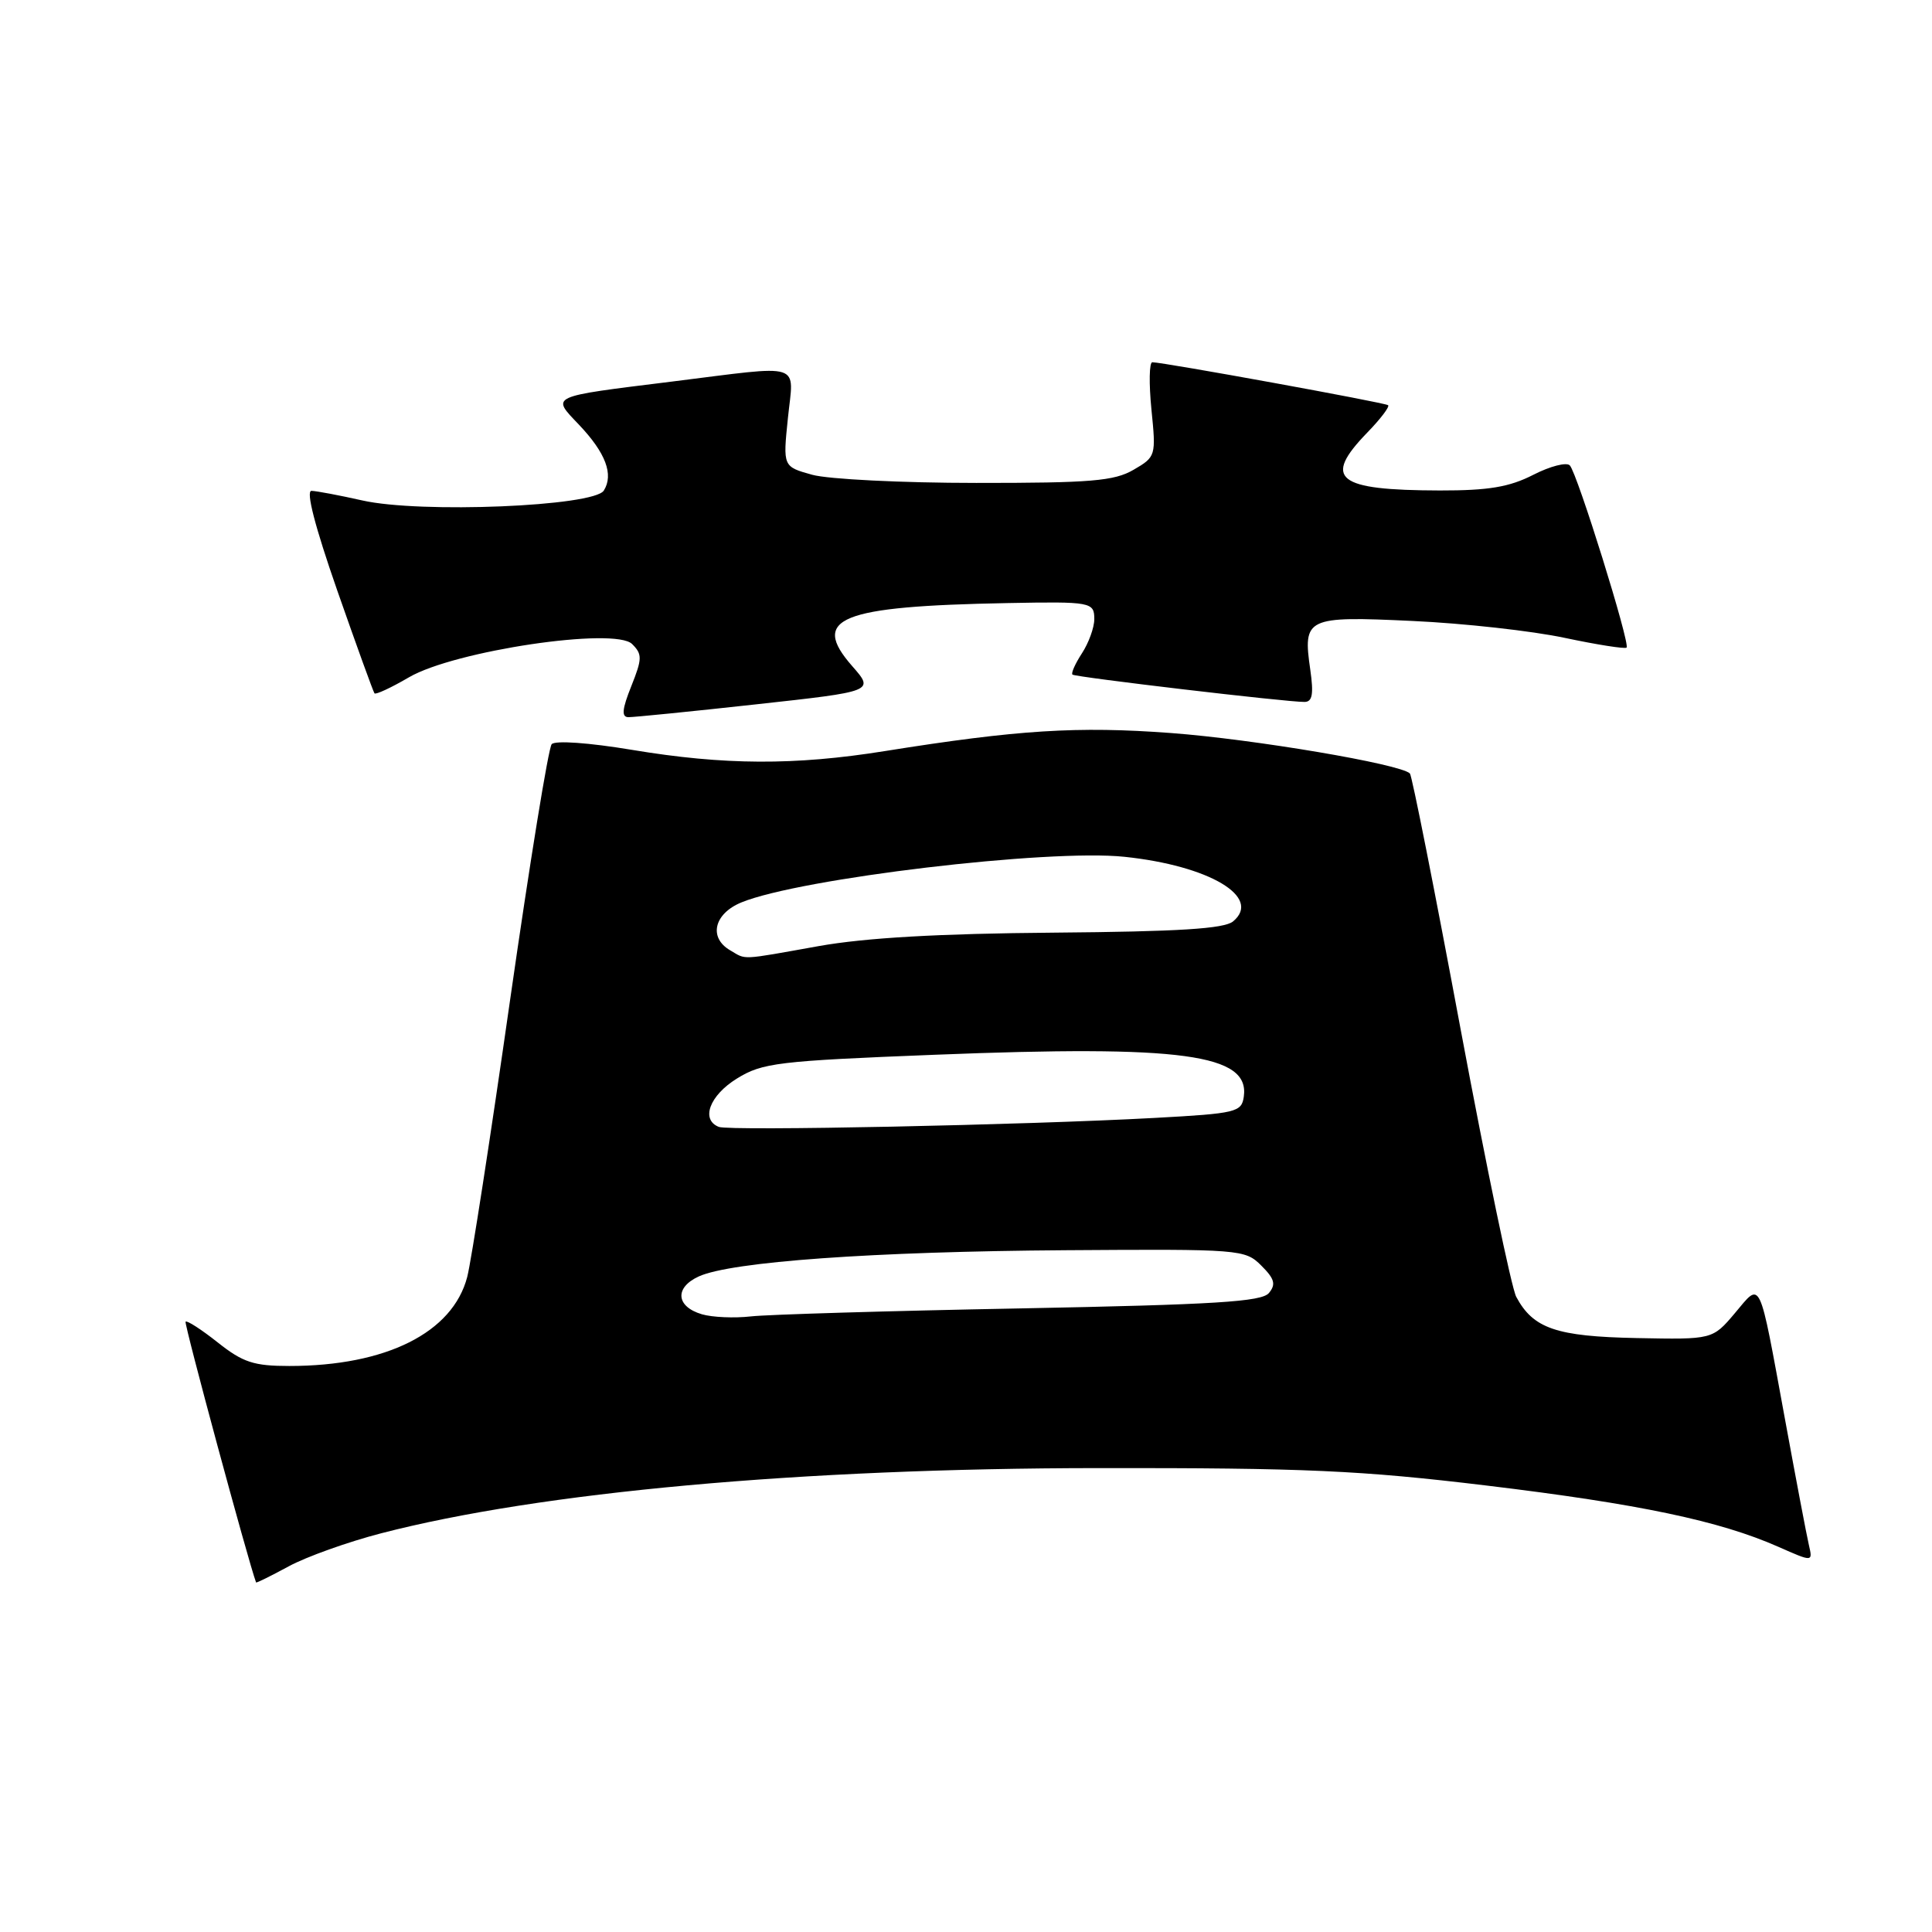<?xml version="1.0" encoding="UTF-8" standalone="no"?>
<!DOCTYPE svg PUBLIC "-//W3C//DTD SVG 1.1//EN" "http://www.w3.org/Graphics/SVG/1.1/DTD/svg11.dtd" >
<svg xmlns="http://www.w3.org/2000/svg" xmlns:xlink="http://www.w3.org/1999/xlink" version="1.1" viewBox="0 0 256 256">
 <g >
 <path fill="currentColor"
d=" M 50.50 203.17 C 71.61 197.70 106.14 194.56 145.50 194.53 C 172.98 194.50 180.25 194.83 196.96 196.84 C 217.20 199.28 227.86 201.52 235.64 204.96 C 240.21 206.98 240.21 206.98 239.69 204.74 C 239.40 203.51 237.97 195.97 236.51 188.00 C 233.01 168.95 233.41 169.81 229.88 174.00 C 226.92 177.50 226.92 177.50 216.86 177.30 C 206.22 177.09 203.16 176.04 200.91 171.84 C 200.28 170.65 196.96 154.67 193.53 136.33 C 190.11 117.98 187.09 102.76 186.82 102.49 C 185.58 101.24 166.11 97.95 155.17 97.13 C 142.77 96.21 134.91 96.70 117.26 99.52 C 105.29 101.44 95.93 101.39 83.74 99.36 C 78.03 98.41 73.55 98.09 73.10 98.61 C 72.67 99.10 70.19 114.35 67.59 132.50 C 65.00 150.65 62.44 167.16 61.91 169.20 C 59.99 176.58 51.17 181.00 38.34 181.00 C 33.63 181.00 32.19 180.53 28.85 177.88 C 26.68 176.16 24.77 174.93 24.59 175.13 C 24.37 175.39 32.91 206.95 33.93 209.68 C 33.97 209.78 35.91 208.82 38.25 207.55 C 40.59 206.28 46.10 204.31 50.50 203.17 Z  M 100.18 93.33 C 115.86 91.61 115.86 91.61 112.92 88.26 C 107.34 81.90 111.22 80.33 133.50 79.91 C 144.60 79.70 145.00 79.78 145.00 82.04 C 145.00 83.15 144.26 85.19 143.36 86.57 C 142.47 87.94 141.90 89.21 142.11 89.39 C 142.52 89.73 170.55 93.04 172.86 93.01 C 173.90 93.00 174.08 91.97 173.62 88.75 C 172.62 81.84 173.07 81.62 187.15 82.28 C 193.94 82.59 203.02 83.60 207.33 84.52 C 211.63 85.43 215.32 86.01 215.53 85.81 C 216.03 85.30 209.00 62.72 208.01 61.67 C 207.59 61.21 205.40 61.77 203.16 62.92 C 199.99 64.54 197.23 65.00 190.79 64.99 C 177.08 64.96 175.21 63.47 181.18 57.31 C 182.93 55.51 184.17 53.87 183.93 53.69 C 183.51 53.35 154.13 48.00 152.69 48.00 C 152.28 48.00 152.23 50.81 152.57 54.25 C 153.19 60.41 153.16 60.53 150.20 62.25 C 147.64 63.74 144.54 64.00 129.35 63.99 C 119.53 63.99 109.75 63.50 107.62 62.91 C 103.74 61.83 103.74 61.83 104.40 55.42 C 105.17 47.87 106.72 48.36 89.04 50.56 C 72.60 52.60 73.03 52.40 76.72 56.28 C 80.26 60.01 81.34 62.88 80.01 65.00 C 78.70 67.10 55.69 68.05 48.00 66.31 C 44.98 65.63 41.95 65.06 41.28 65.04 C 40.50 65.01 41.73 69.76 44.69 78.25 C 47.24 85.54 49.46 91.67 49.62 91.87 C 49.78 92.08 51.84 91.12 54.20 89.74 C 60.24 86.22 81.49 83.06 83.76 85.34 C 85.12 86.69 85.10 87.29 83.65 90.92 C 82.43 93.97 82.33 95.01 83.26 95.03 C 83.94 95.04 91.56 94.28 100.18 93.33 Z  M 93.01 174.15 C 89.56 173.13 89.36 170.61 92.60 169.13 C 96.90 167.18 115.69 165.83 141.21 165.66 C 164.40 165.50 164.98 165.55 167.13 167.70 C 168.89 169.45 169.09 170.18 168.14 171.33 C 167.18 172.49 161.03 172.87 135.23 173.37 C 117.78 173.70 101.70 174.18 99.50 174.43 C 97.30 174.68 94.38 174.55 93.01 174.15 Z  M 95.25 149.32 C 92.82 148.37 94.02 145.15 97.65 142.91 C 101.01 140.83 103.05 140.58 123.90 139.76 C 156.67 138.46 165.61 139.68 164.81 145.31 C 164.52 147.37 163.84 147.54 153.00 148.13 C 135.83 149.07 96.68 149.88 95.25 149.32 Z  M 96.75 125.92 C 93.86 124.24 94.61 121.06 98.25 119.57 C 106.01 116.39 138.91 112.47 148.99 113.53 C 160.25 114.71 167.26 118.88 163.39 122.09 C 162.21 123.07 156.19 123.44 139.66 123.58 C 124.44 123.70 114.68 124.26 108.50 125.36 C 97.93 127.25 98.94 127.20 96.75 125.92 Z "/>
</g>
</svg>
